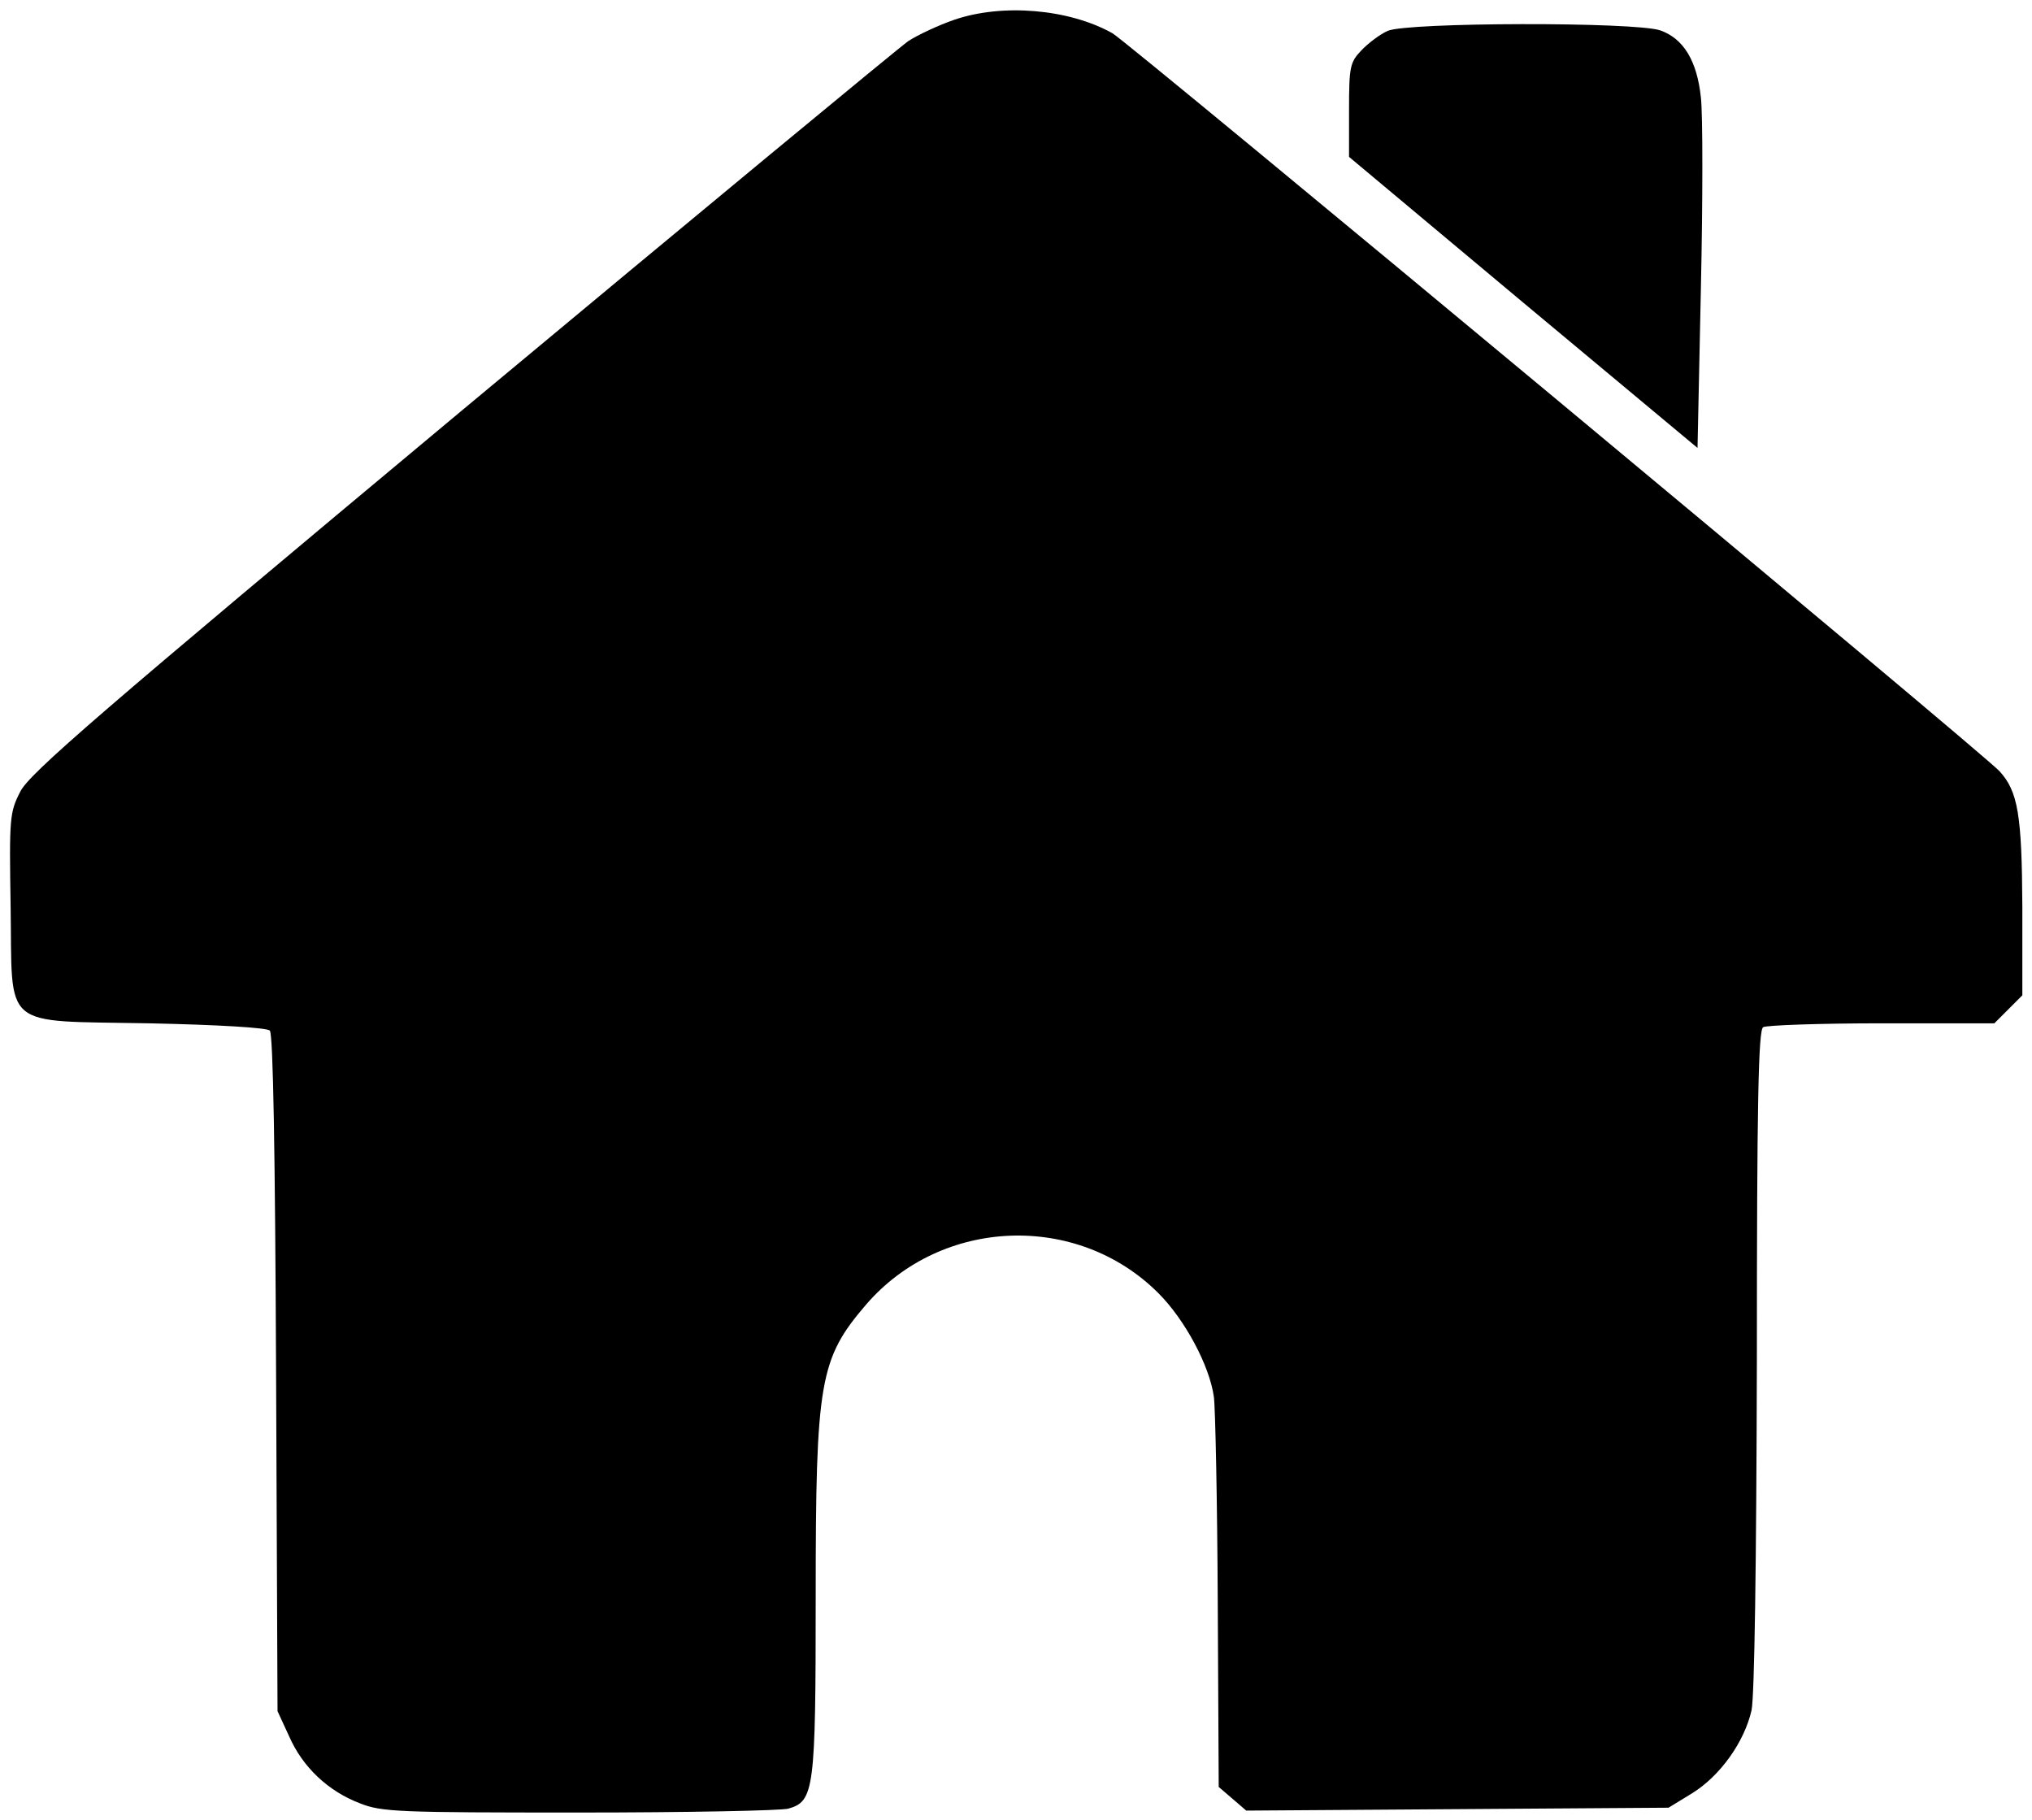 <?xml version="1.0" standalone="no"?>
<!DOCTYPE svg PUBLIC "-//W3C//DTD SVG 20010904//EN"
 "http://www.w3.org/TR/2001/REC-SVG-20010904/DTD/svg10.dtd">
<svg version="1.0" xmlns="http://www.w3.org/2000/svg"
 width="421pt" height="377pt" viewBox="0 0 421 377"
 preserveAspectRatio="xMidYMid meet">
<g transform="translate(0,377) scale(0.1,-0.1)"
fill="#000000" stroke="none">
<path d="M1977 3729 c-32 -11 -75 -31 -95 -44 -20 -14 -437 -359 -927 -767
-749 -625 -894 -750 -913 -788 -22 -43 -23 -54 -20 -237 4 -259 -23 -237 288
-243 142 -3 243 -9 249 -15 7 -7 11 -253 13 -710 l3 -700 24 -52 c28 -64 81
-114 147 -139 45 -18 81 -19 454 -19 223 0 418 4 433 8 54 15 57 39 57 439 0
448 8 493 105 606 156 180 437 191 605 23 55 -55 106 -150 115 -215 3 -23 7
-214 8 -424 l2 -384 28 -24 29 -25 437 3 438 3 49 30 c58 36 108 106 123 172
6 30 10 298 11 727 0 529 3 682 13 688 6 4 117 8 245 8 l234 0 29 29 29 29 0
184 c-1 190 -9 238 -47 280 -31 35 -1807 1512 -1838 1529 -91 51 -229 62 -328
28z"/>
<path d="M2875 3706 c-16 -7 -41 -26 -55 -41 -23 -24 -25 -34 -25 -123 l0 -97
361 -302 361 -301 7 331 c4 183 4 360 0 395 -8 76 -36 122 -84 139 -52 18
-525 17 -565 -1z"/>
</g>
</svg>
